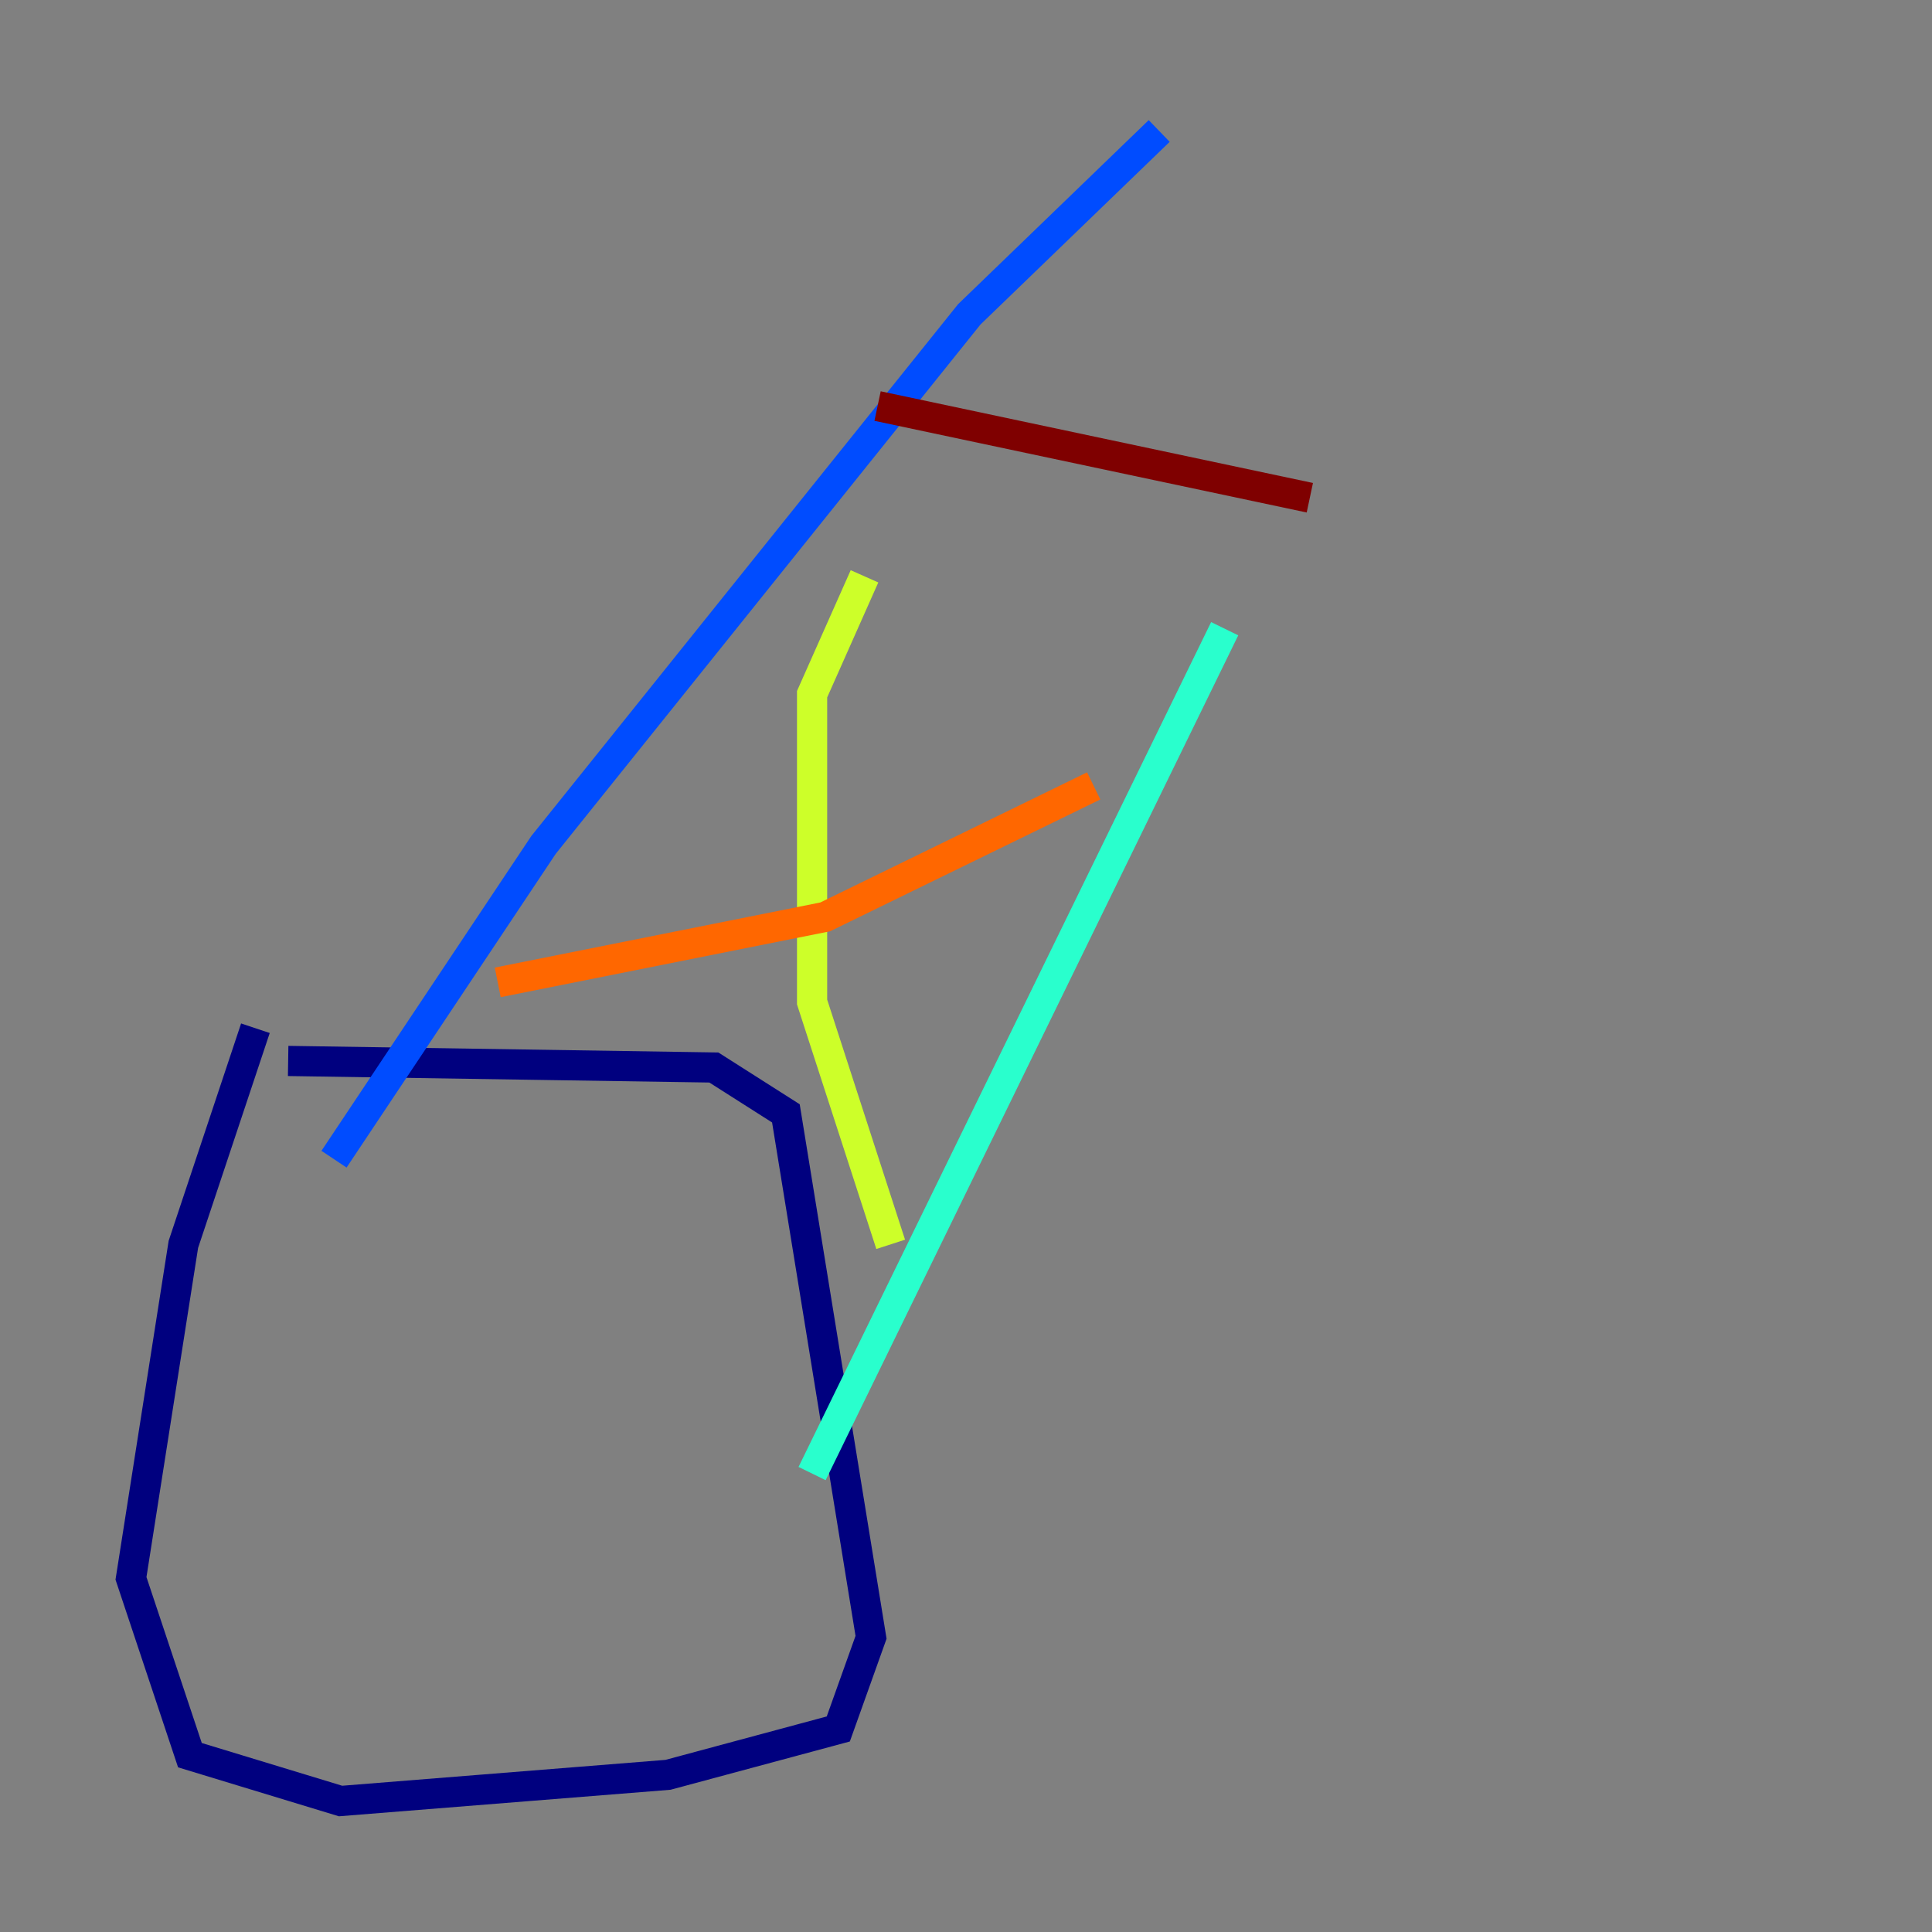 <?xml version="1.0" encoding="utf-8" ?>
<svg baseProfile="tiny" height="128" version="1.2" viewBox="0,0,128,128" width="128" xmlns="http://www.w3.org/2000/svg" xmlns:ev="http://www.w3.org/2001/xml-events" xmlns:xlink="http://www.w3.org/1999/xlink"><rect x="0" y="0" width="128" height="128" fill="#808080" stroke="none"/><defs /><polyline fill="none" points="19.091,70.291 47.295,70.725 52.068,73.763 57.709,108.475 55.539,114.549 44.258,117.586 22.563,119.322 12.583,116.285 8.678,104.57 12.149,82.441 16.922,68.122" stroke="#00007f" stroke-width="2" /><polyline fill="none" points="22.129,76.8 36.014,55.973 64.217,20.827 76.8,8.678" stroke="#004cff" stroke-width="2" /><polyline fill="none" points="53.803,97.627 81.139,41.654" stroke="#29ffcd" stroke-width="2" /><polyline fill="none" points="57.275,38.183 53.803,45.993 53.803,66.386 59.01,82.441" stroke="#cdff29" stroke-width="2" /><polyline fill="none" points="32.976,65.085 54.671,60.746 72.461,52.068" stroke="#ff6700" stroke-width="2" /><polyline fill="none" points="58.142,26.902 86.78,32.976" stroke="#7f0000" stroke-width="2" /></svg>
